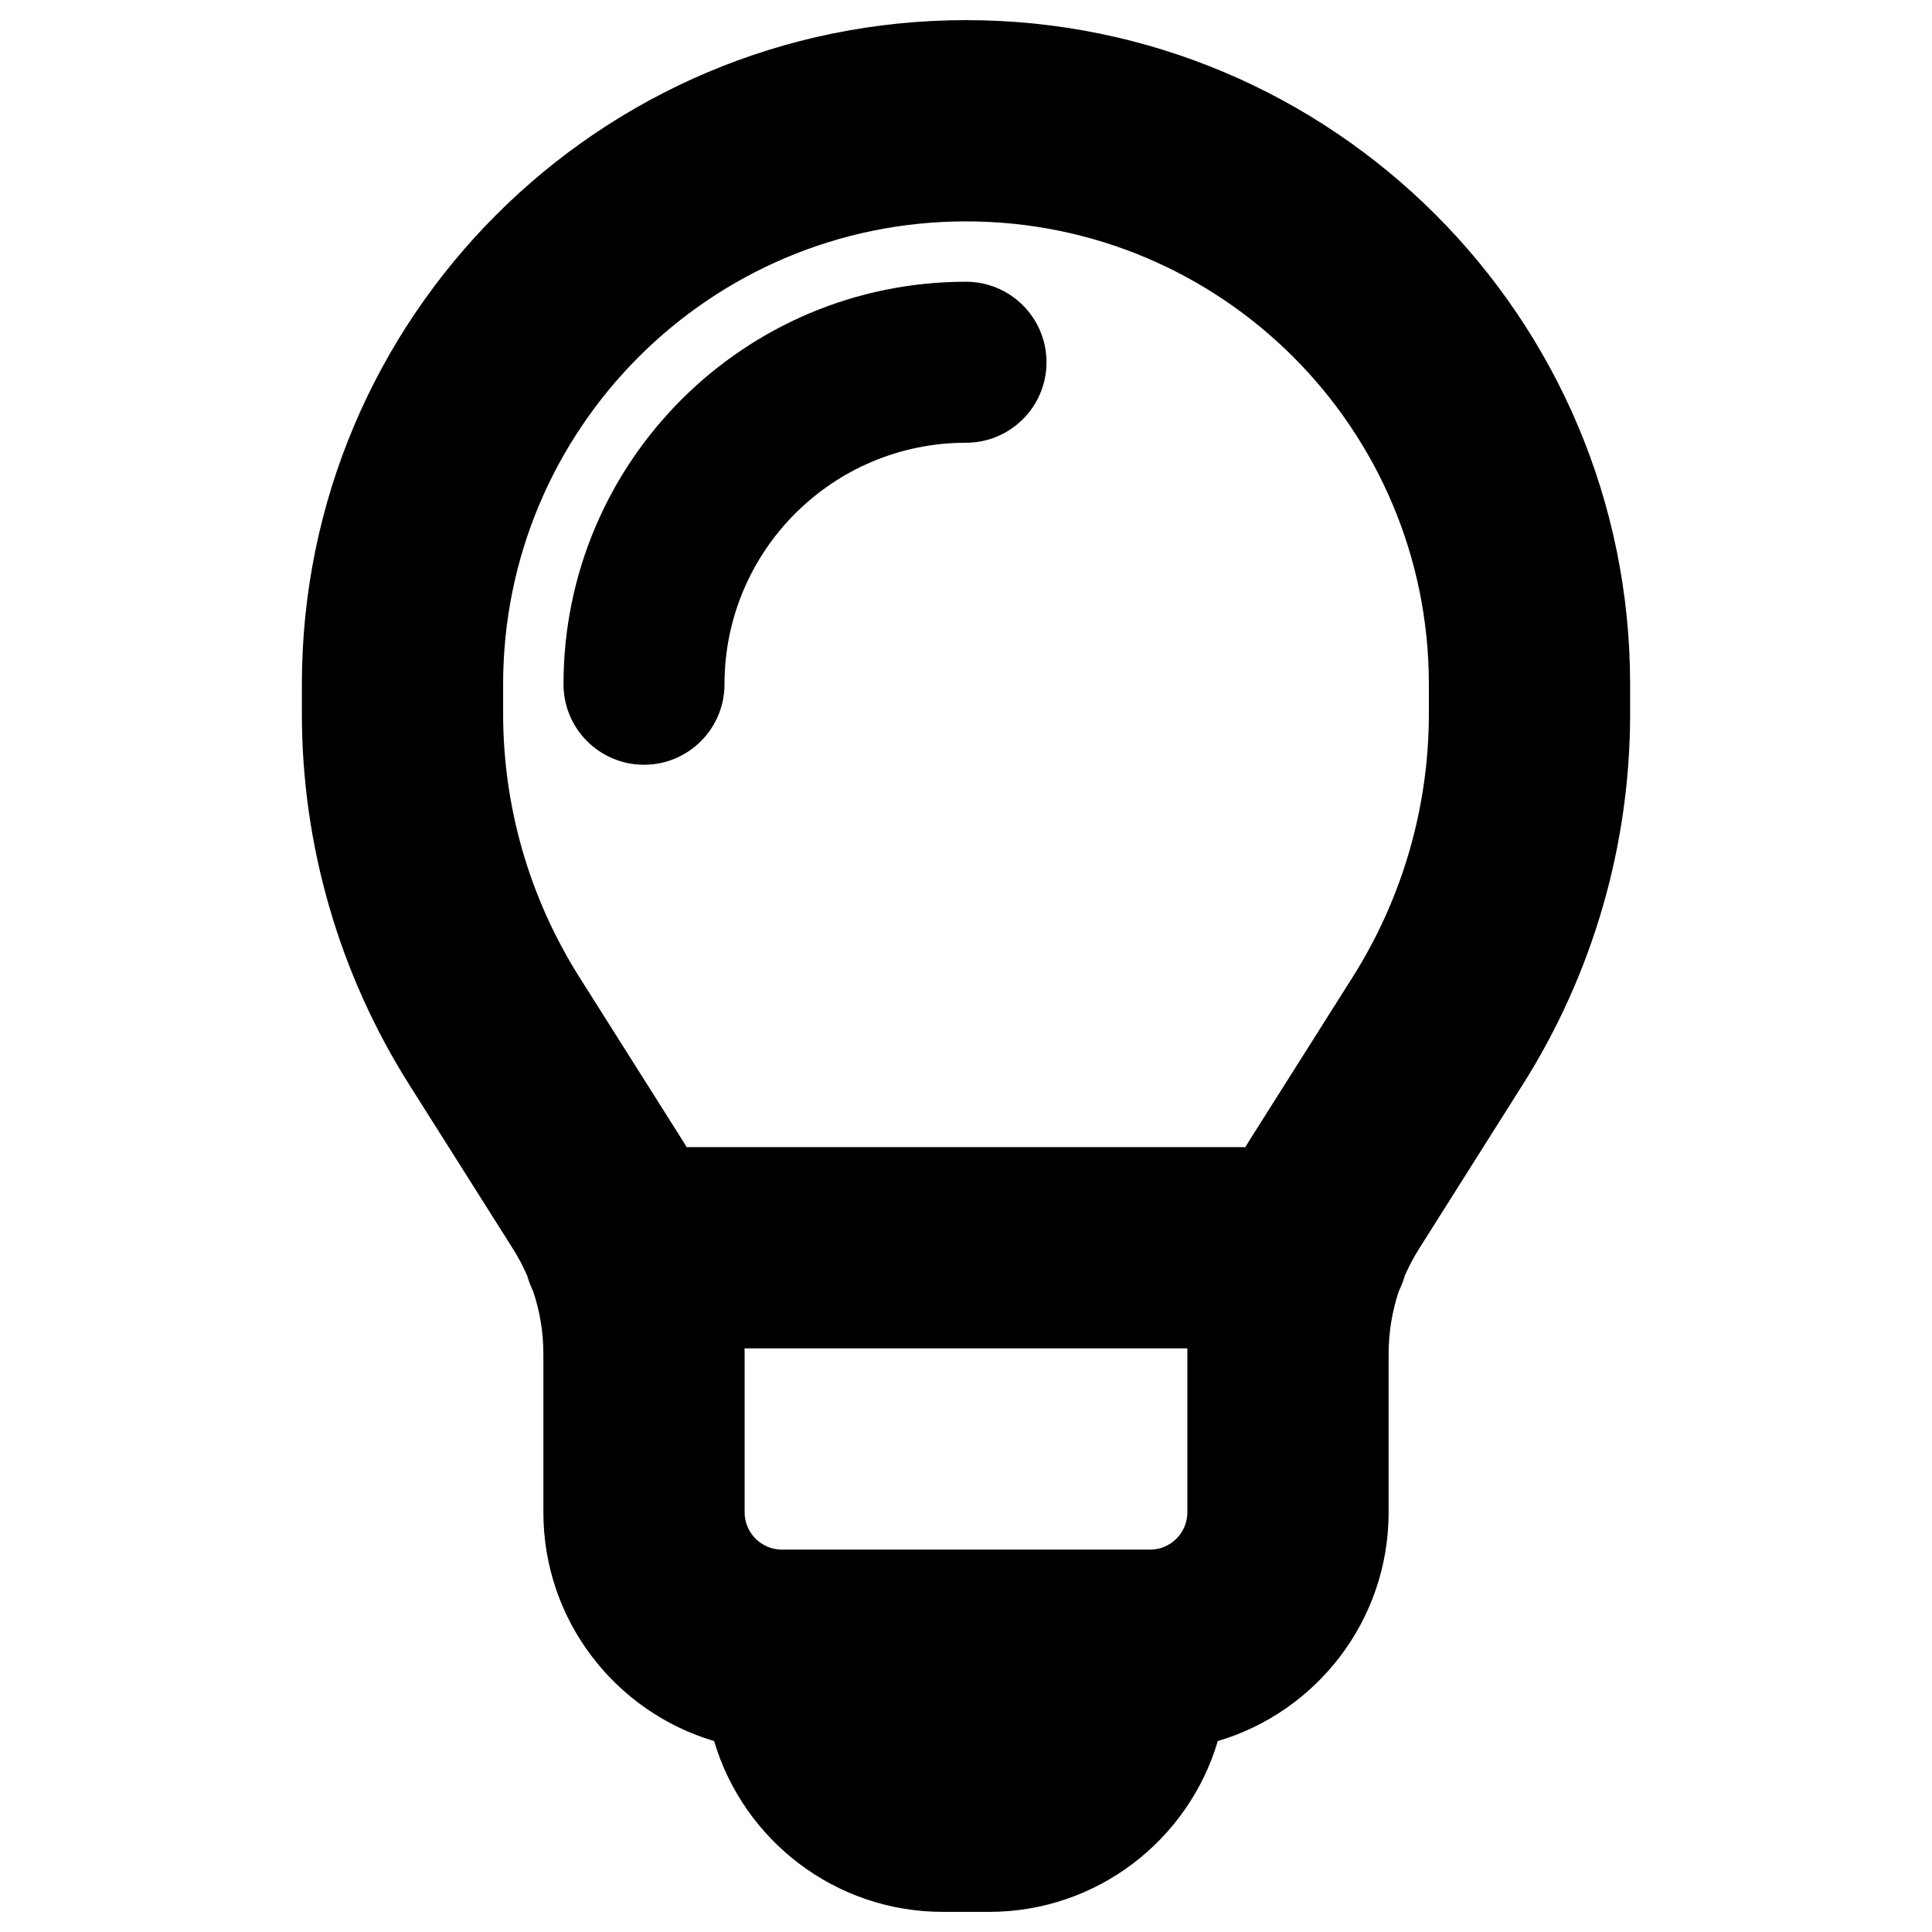 <svg width="24" height="24" viewBox="0 0 24 24" fill="none" xmlns="http://www.w3.org/2000/svg">
<path d="M9 8.5C9 6.843 10.343 5.5 12 5.5C12.552 5.5 13 5.052 13 4.5C13 3.948 12.552 3.5 12 3.5C9.238 3.5 7 5.739 7 8.5C7 9.052 7.448 9.5 8 9.5C8.552 9.5 9 9.052 9 8.5Z" fill="black"/>
<path fill-rule="evenodd" clip-rule="evenodd" d="M3.75 8.5C3.75 3.944 7.444 0.25 12 0.25C16.556 0.25 20.25 3.944 20.25 8.5V8.868C20.25 10.497 19.788 12.093 18.918 13.47L17.626 15.516C17.559 15.622 17.501 15.733 17.451 15.847C17.431 15.915 17.406 15.981 17.375 16.044C17.293 16.292 17.25 16.552 17.25 16.816V18.786C17.25 20.13 16.355 21.265 15.128 21.628C14.765 22.855 13.63 23.75 12.286 23.75H11.714C10.37 23.75 9.234 22.855 8.871 21.628C7.645 21.265 6.75 20.13 6.75 18.786V16.816C6.75 16.552 6.707 16.292 6.624 16.044C6.594 15.981 6.568 15.915 6.549 15.847C6.499 15.733 6.441 15.622 6.374 15.516L5.081 13.47C4.212 12.093 3.75 10.497 3.75 8.868V8.5ZM14.75 16.816C14.75 16.794 14.75 16.772 14.75 16.75H9.249C9.25 16.772 9.25 16.794 9.25 16.816V18.786C9.25 19.042 9.458 19.25 9.714 19.25L9.733 19.25L9.75 19.25H14.25L14.267 19.25L14.286 19.25C14.542 19.25 14.75 19.042 14.75 18.786V16.816ZM15.512 14.181C15.498 14.204 15.484 14.227 15.47 14.25H8.53C8.516 14.227 8.502 14.204 8.488 14.181L7.195 12.135C6.578 11.157 6.25 10.024 6.25 8.868V8.5C6.25 5.324 8.824 2.75 12 2.75C15.175 2.75 17.75 5.324 17.75 8.5V8.868C17.75 10.024 17.422 11.157 16.805 12.135L15.512 14.181Z" fill="black"/>
</svg>
